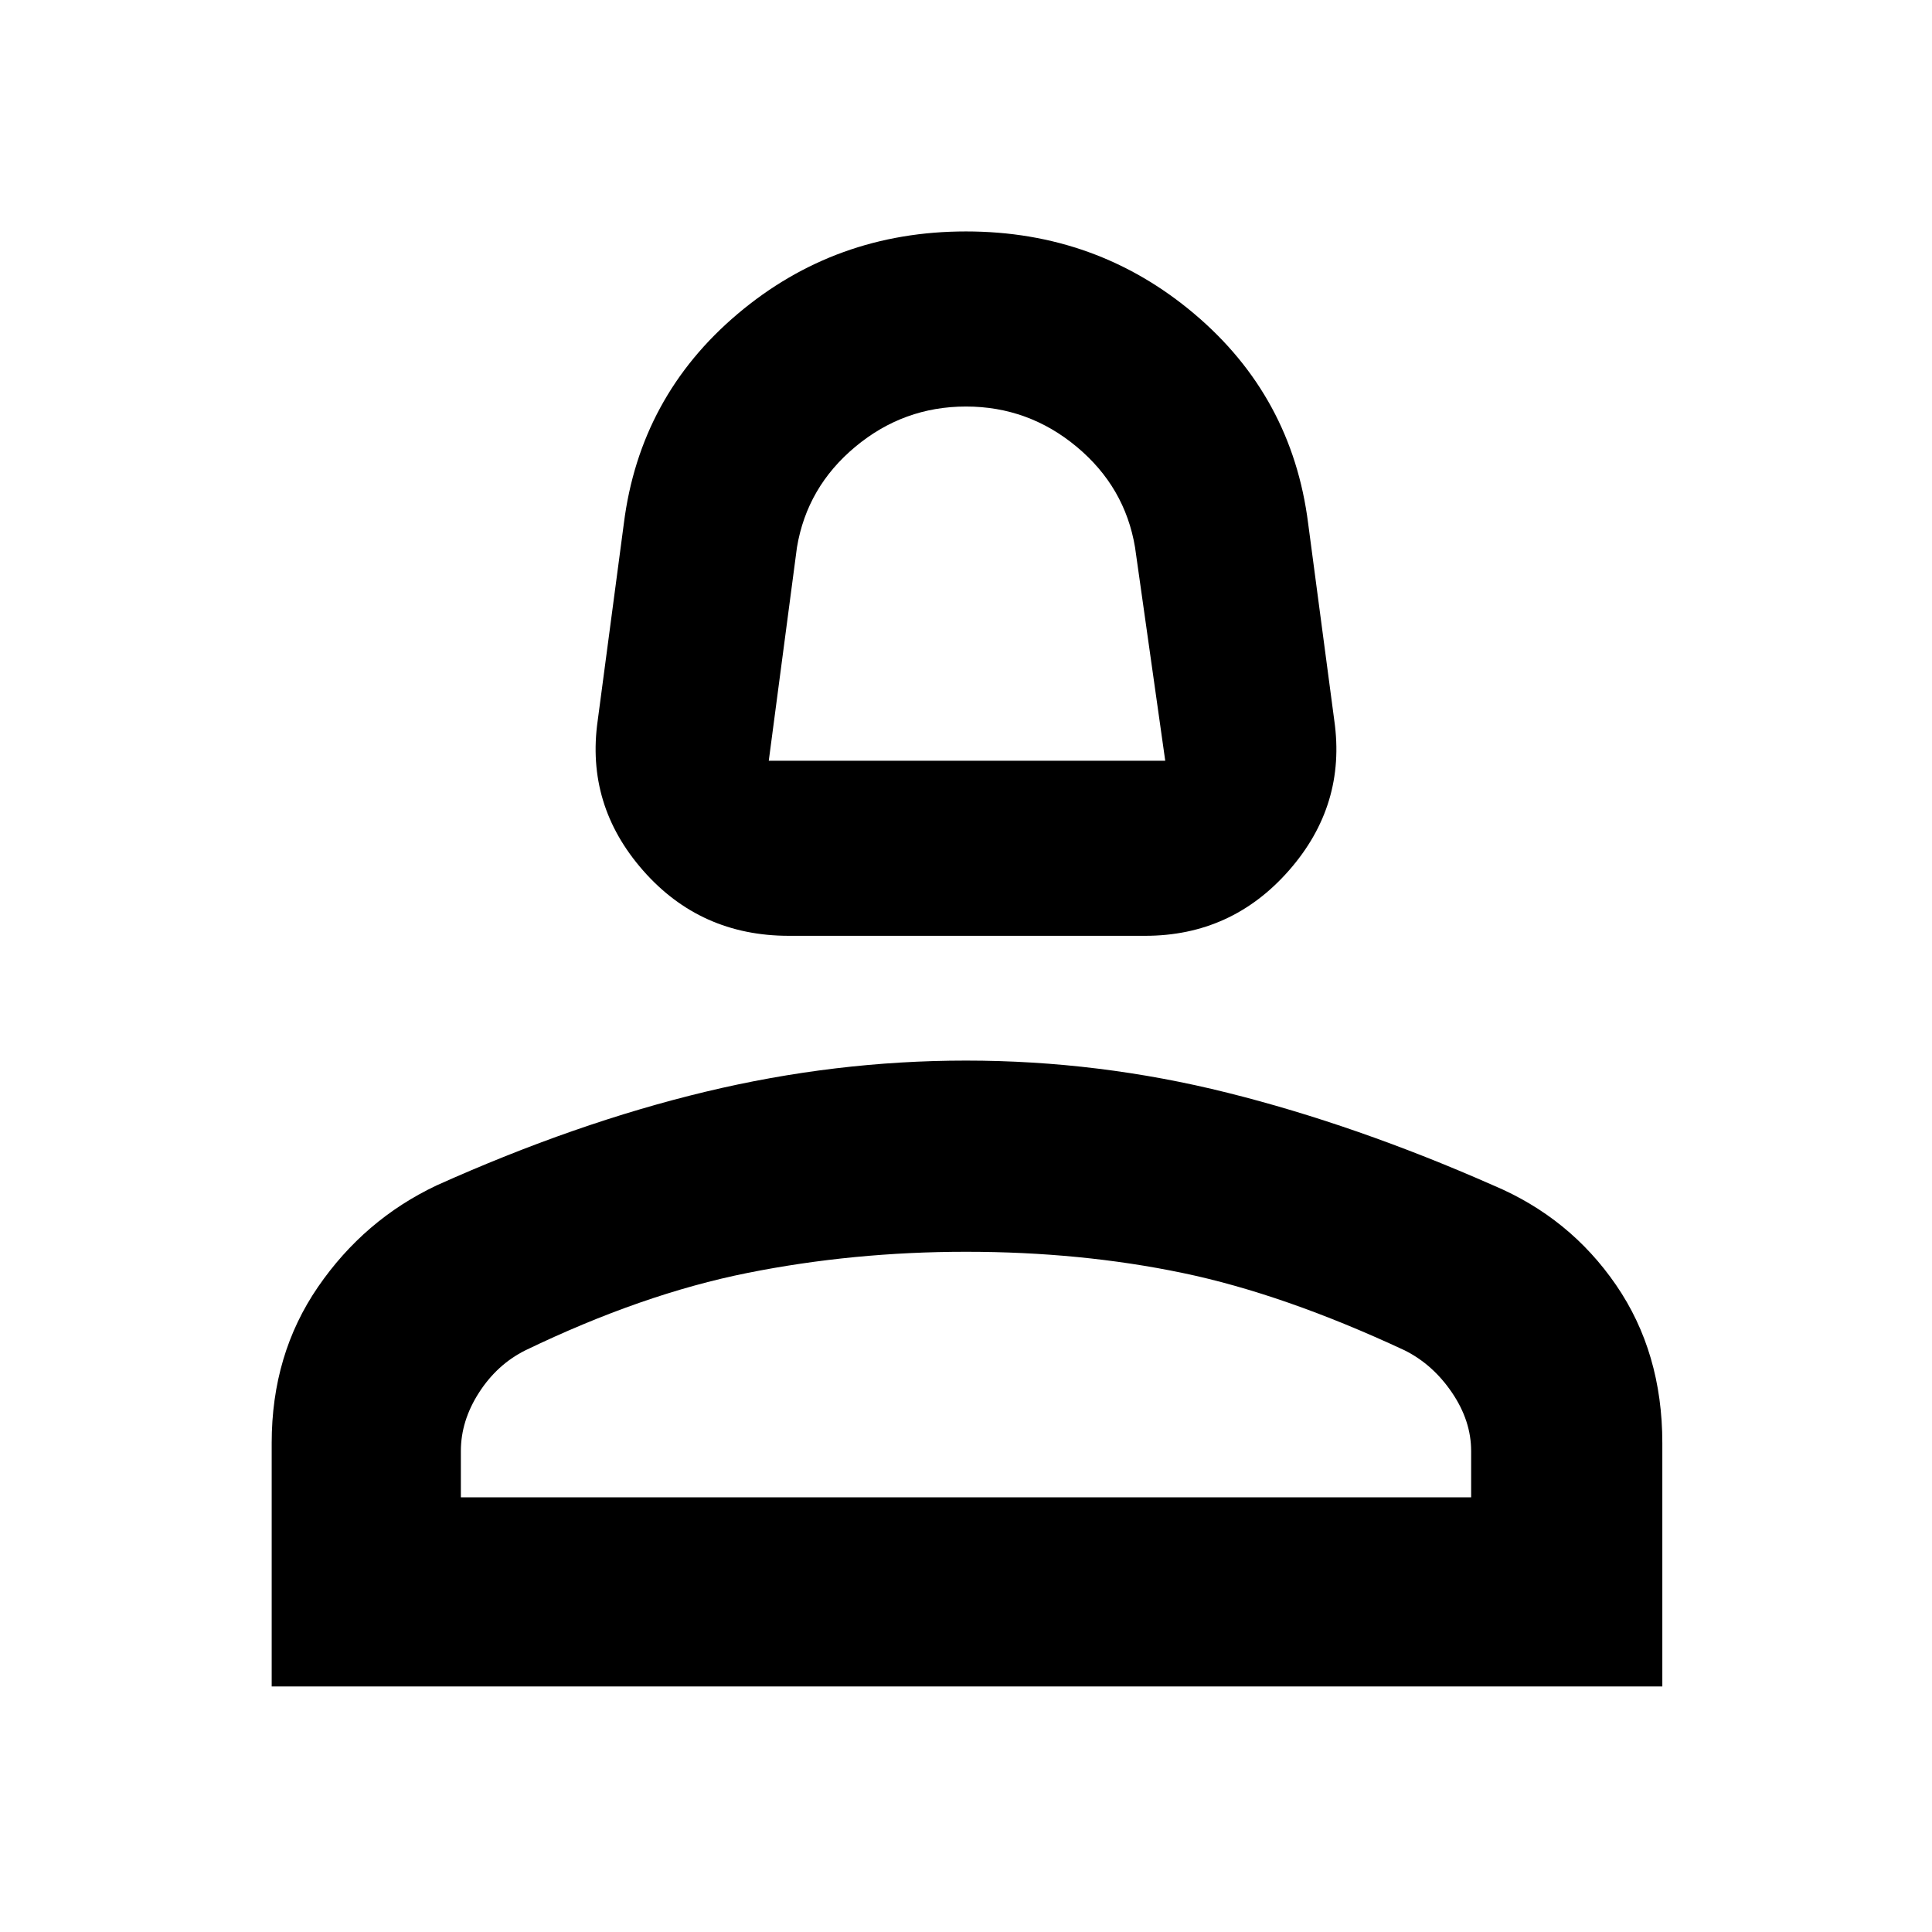 <svg xmlns="http://www.w3.org/2000/svg" height="48" width="48"><path d="M19.6 23.25q-2.2 0-3.625-1.625Q14.55 20 14.85 17.9l.65-4.9q.4-3.15 2.825-5.2Q20.75 5.75 24 5.75t5.675 2.05Q32.1 9.85 32.5 13l.65 4.9q.3 2.1-1.125 3.725T28.45 23.25Zm-.5-4.35h9.85l-.75-5.3q-.25-1.5-1.45-2.5t-2.75-1q-1.55 0-2.75 1t-1.45 2.5Zm-12.35 23v-6.05q0-2.2 1.15-3.875 1.15-1.675 2.95-2.525 3.45-1.55 6.675-2.325Q20.75 26.35 24 26.35q3.3 0 6.5.8t6.6 2.3q1.9.8 3.05 2.475t1.15 3.925v6.05Zm4.7-4.7h25.1v-1.15q0-.75-.475-1.45T34.9 33.55q-3-1.4-5.525-1.925Q26.85 31.1 24 31.1q-2.8 0-5.425.525T13.05 33.55q-.7.35-1.15 1.05-.45.7-.45 1.45Zm12.55 0Zm0-18.3Z"/></svg>